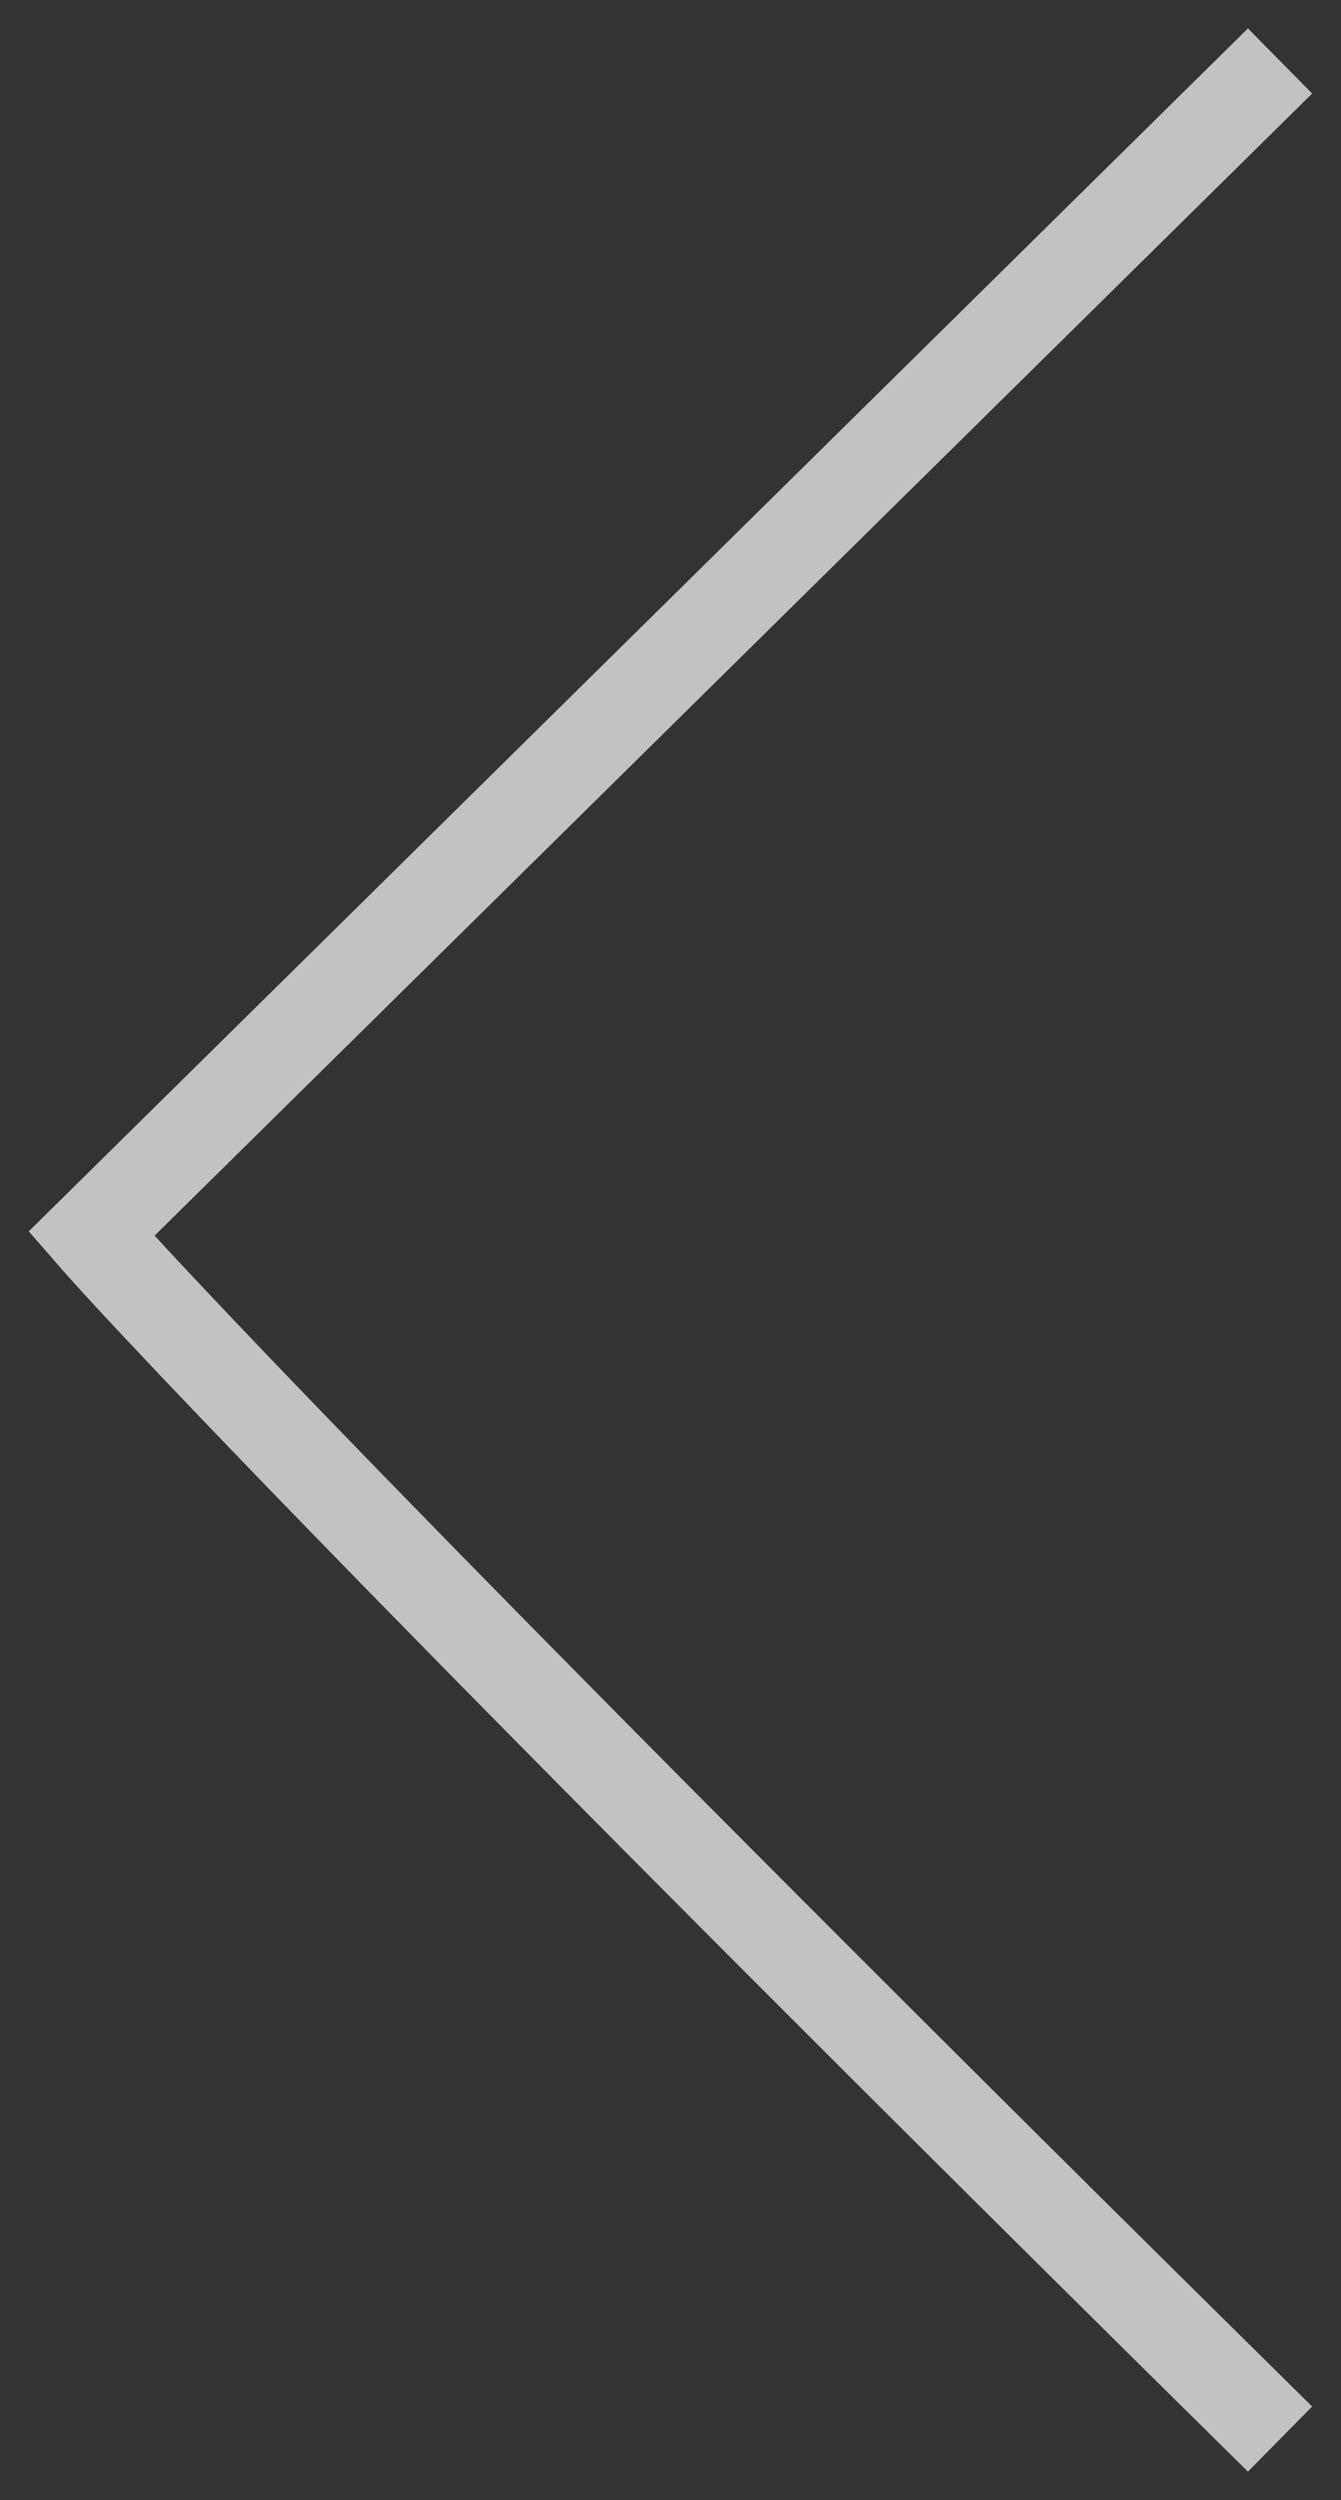 <svg width="44" height="82" viewBox="0 0 44 82" fill="none" xmlns="http://www.w3.org/2000/svg">
<rect x="0" y="0" width="44" height="82" fill="#333333" stroke="none"/>
<path d="M42 80C16 54.356 5.167 42.959 3 40.466L42 2" stroke="#FFF" stroke-opacity="0.7" stroke-width="3"/>
</svg>
